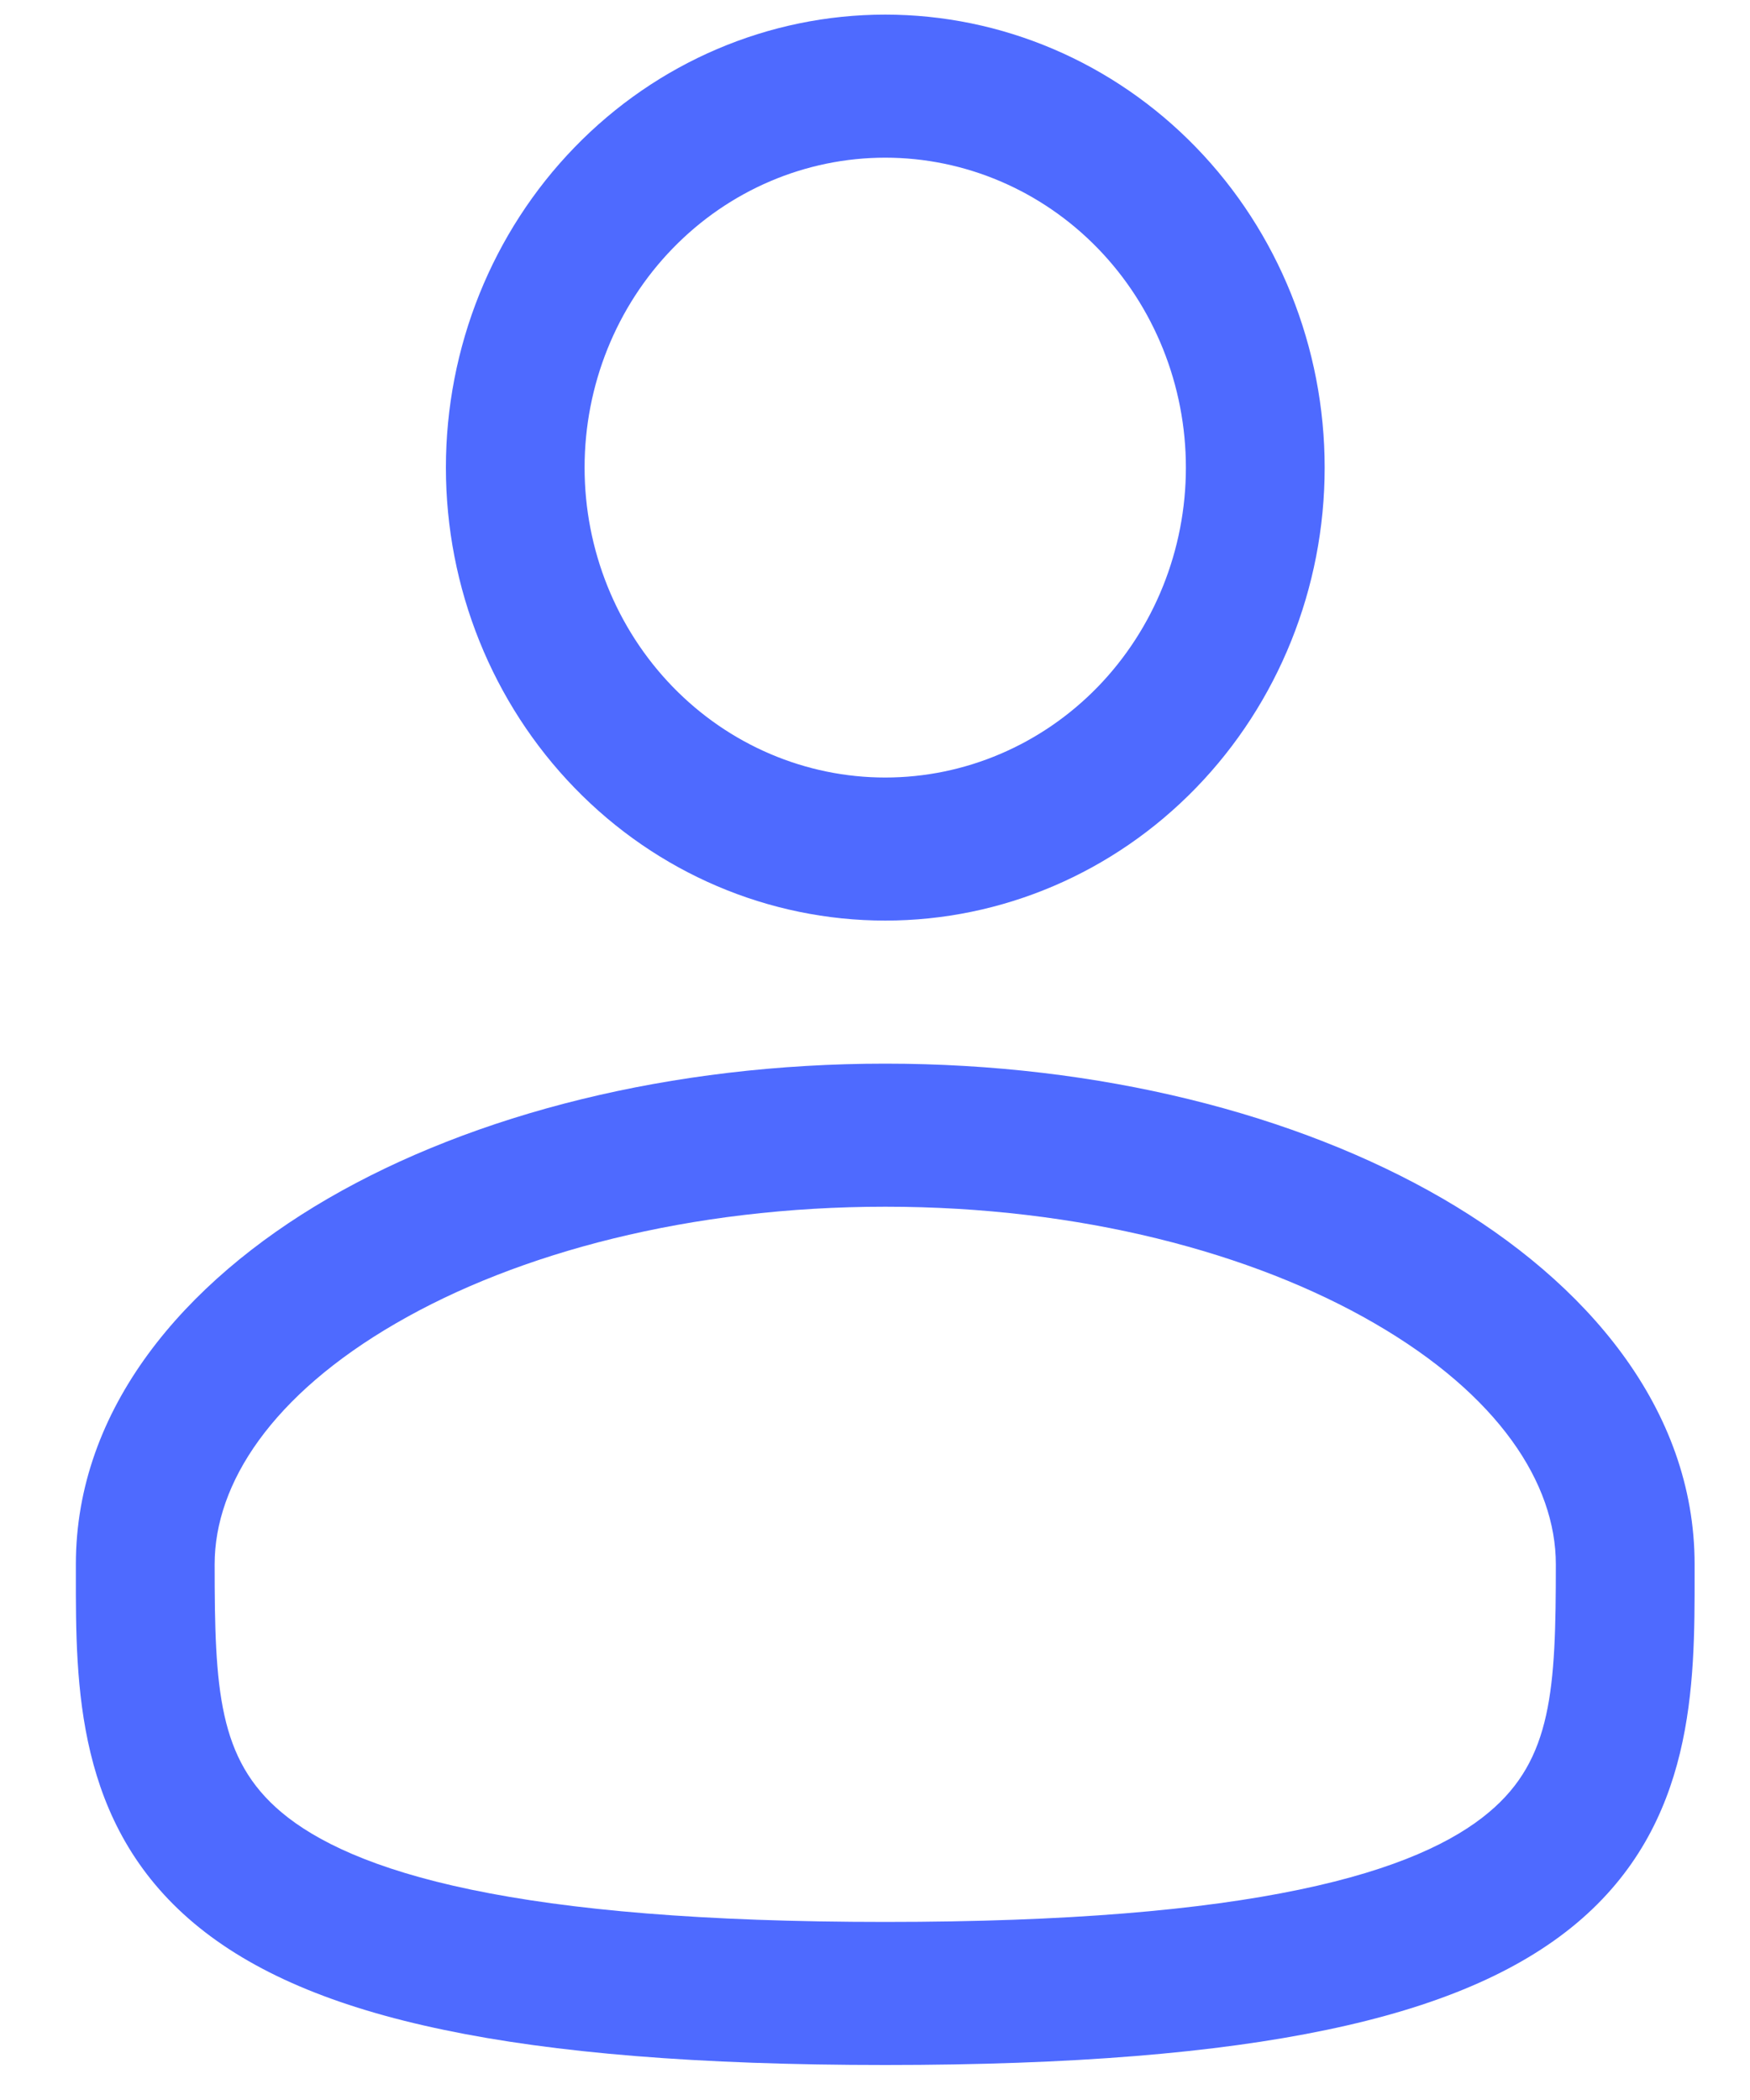 <svg width="20" height="24" viewBox="0 0 20 24" fill="none" xmlns="http://www.w3.org/2000/svg">
<path fill-rule="evenodd" clip-rule="evenodd" d="M10.117 0.167C8.785 0.167 7.508 0.712 6.567 1.683C5.625 2.654 5.096 3.971 5.096 5.344C5.096 6.717 5.625 8.034 6.567 9.005C7.508 9.976 8.785 10.521 10.117 10.521C11.449 10.521 12.726 9.976 13.668 9.005C14.61 8.034 15.139 6.717 15.139 5.344C15.139 3.971 14.61 2.654 13.668 1.683C12.726 0.712 11.449 0.167 10.117 0.167ZM6.681 5.344C6.681 4.404 7.043 3.503 7.688 2.839C8.332 2.175 9.206 1.802 10.117 1.802C11.028 1.802 11.902 2.175 12.547 2.839C13.191 3.503 13.553 4.404 13.553 5.344C13.553 6.283 13.191 7.184 12.547 7.849C11.902 8.513 11.028 8.886 10.117 8.886C9.206 8.886 8.332 8.513 7.688 7.849C7.043 7.184 6.681 6.283 6.681 5.344ZM10.117 12.156C7.672 12.156 5.418 12.729 3.749 13.697C2.104 14.652 0.867 16.097 0.867 17.878V17.989C0.866 19.256 0.865 20.845 2.217 21.98C2.882 22.538 3.813 22.936 5.071 23.198C6.332 23.462 7.975 23.6 10.117 23.6C12.259 23.6 13.902 23.462 15.164 23.198C16.422 22.936 17.352 22.538 18.018 21.98C19.37 20.845 19.368 19.256 19.367 17.989V17.878C19.367 16.097 18.13 14.652 16.486 13.697C14.816 12.729 12.563 12.156 10.117 12.156ZM2.453 17.878C2.453 16.951 3.11 15.943 4.526 15.123C5.917 14.316 7.892 13.791 10.118 13.791C12.342 13.791 14.317 14.316 15.708 15.123C17.125 15.943 17.781 16.951 17.781 17.878C17.781 19.304 17.739 20.106 17.016 20.712C16.625 21.041 15.97 21.363 14.849 21.596C13.732 21.829 12.204 21.965 10.117 21.965C8.03 21.965 6.502 21.829 5.385 21.596C4.265 21.363 3.609 21.041 3.218 20.713C2.495 20.106 2.453 19.304 2.453 17.878Z" fill="#4E6AFF"/>
</svg>
